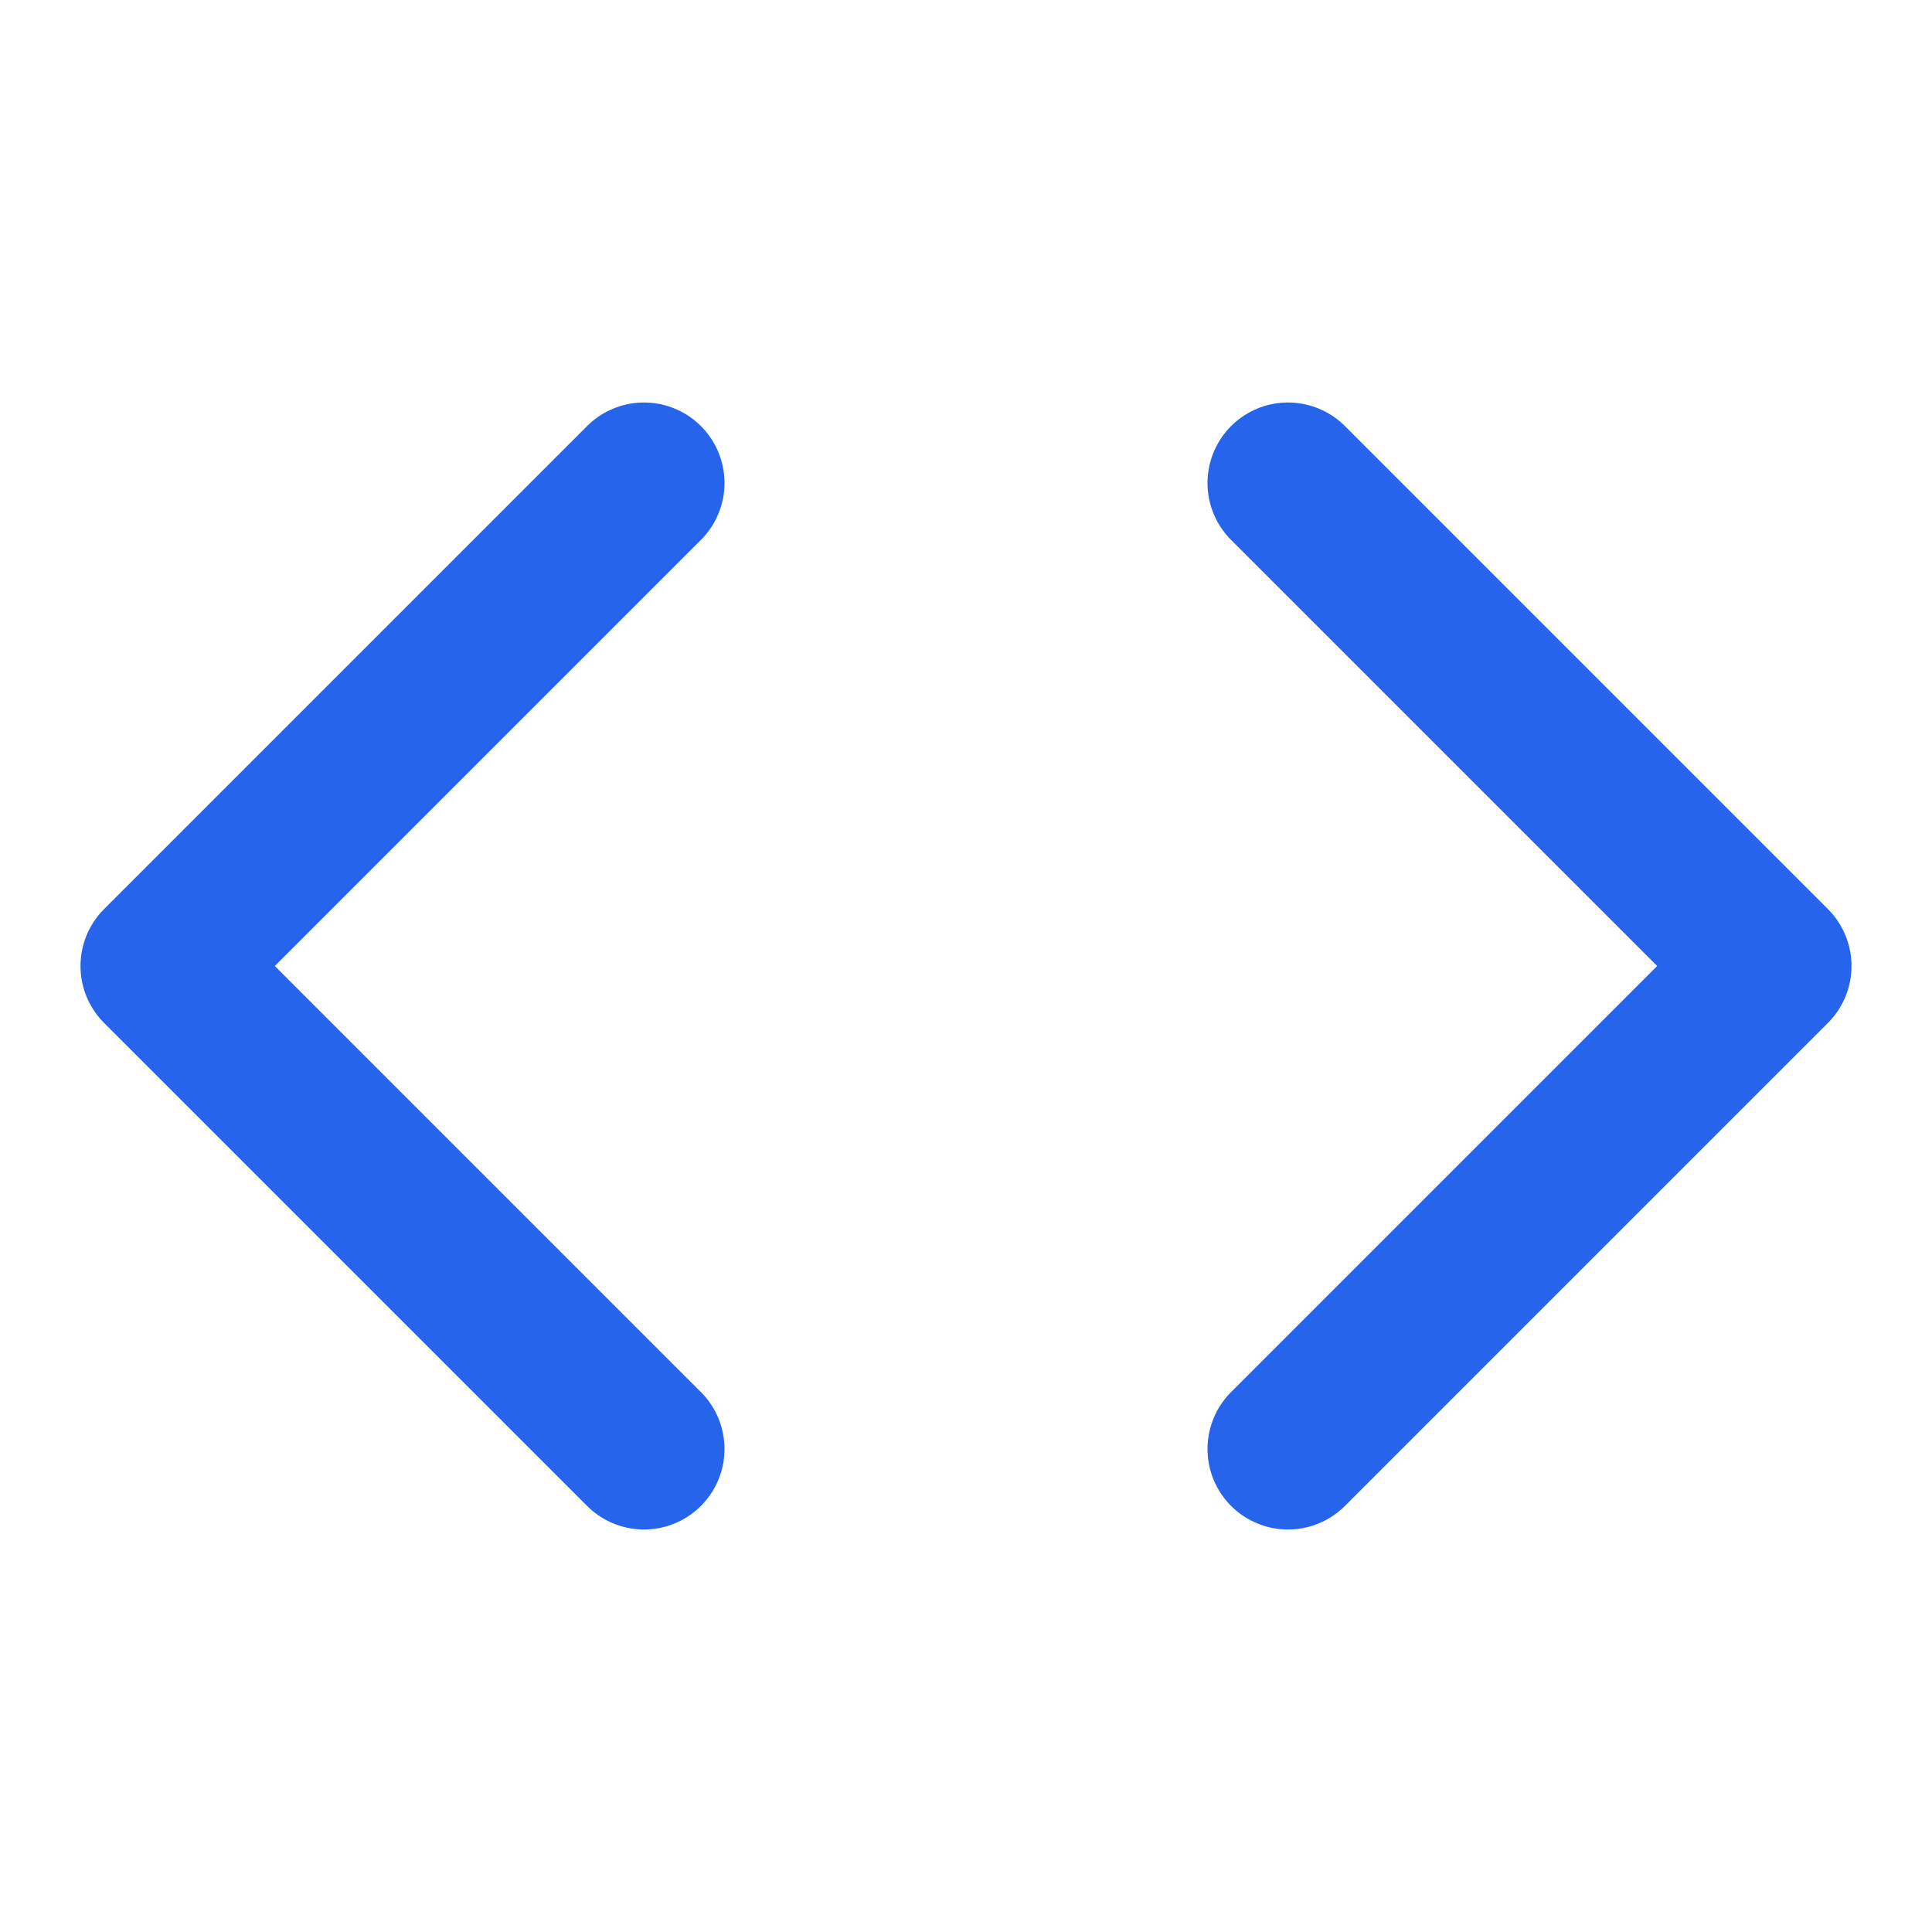 <svg xmlns="http://www.w3.org/2000/svg" width="24" height="24" viewBox="0 0 24 24" fill="none" stroke="currentColor" stroke-width="2" stroke-linecap="round" stroke-linejoin="round" class="lucide lucide-code" color="#2564eb">
      <polyline points="16 18 22 12 16 6"/><polyline points="8 6 2 12 8 18"/>
    </svg>